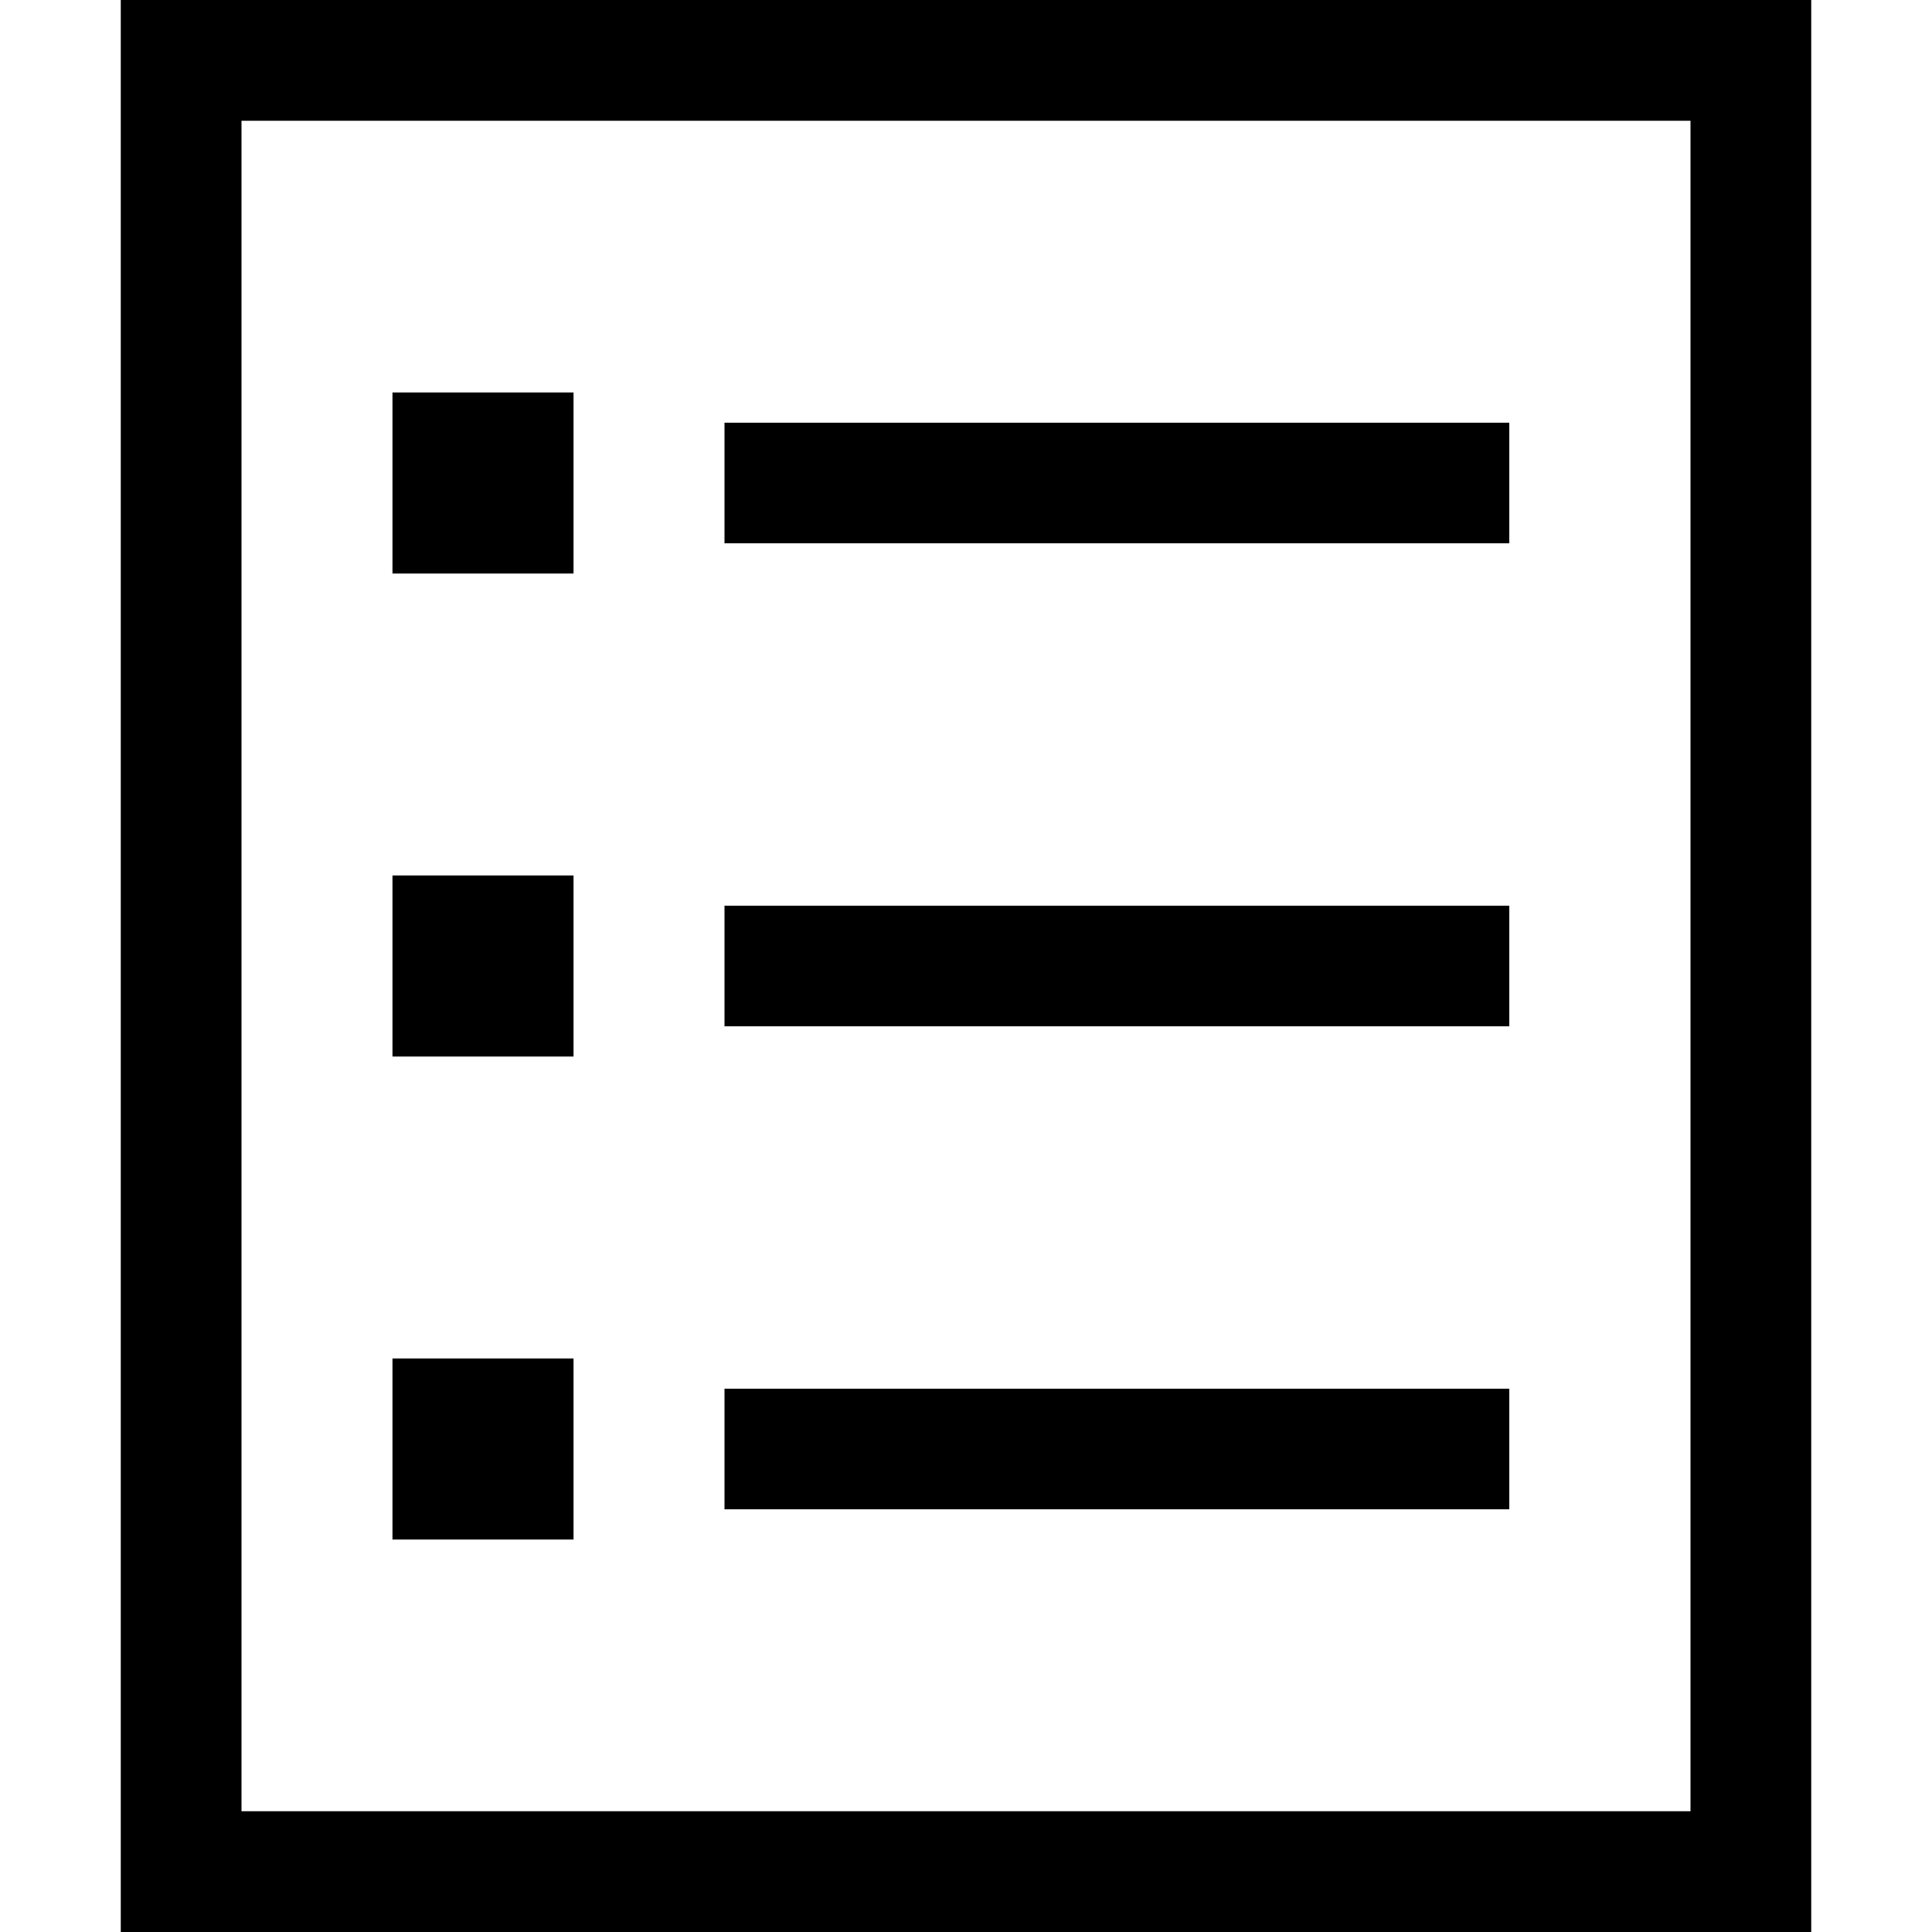 <svg xmlns="http://www.w3.org/2000/svg" viewBox="0 0 512 512">
  <path d="M 448 32 L 448 480 L 64 480 L 64 32 L 448 32 L 448 32 Z M 64 0 L 32 0 L 32 32 L 32 480 L 32 512 L 64 512 L 448 512 L 480 512 L 480 480 L 480 32 L 480 0 L 448 0 L 64 0 L 64 0 Z M 192 112 L 192 144 L 208 144 L 384 144 L 400 144 L 400 112 L 384 112 L 208 112 L 192 112 L 192 112 Z M 192 240 L 192 272 L 208 272 L 384 272 L 400 272 L 400 240 L 384 240 L 208 240 L 192 240 L 192 240 Z M 192 368 L 192 400 L 208 400 L 384 400 L 400 400 L 400 368 L 384 368 L 208 368 L 192 368 L 192 368 Z M 152 104 L 104 104 L 104 152 L 152 152 L 152 104 L 152 104 Z M 104 232 L 104 280 L 152 280 L 152 232 L 104 232 L 104 232 Z M 152 360 L 104 360 L 104 408 L 152 408 L 152 360 L 152 360 Z" />
</svg>